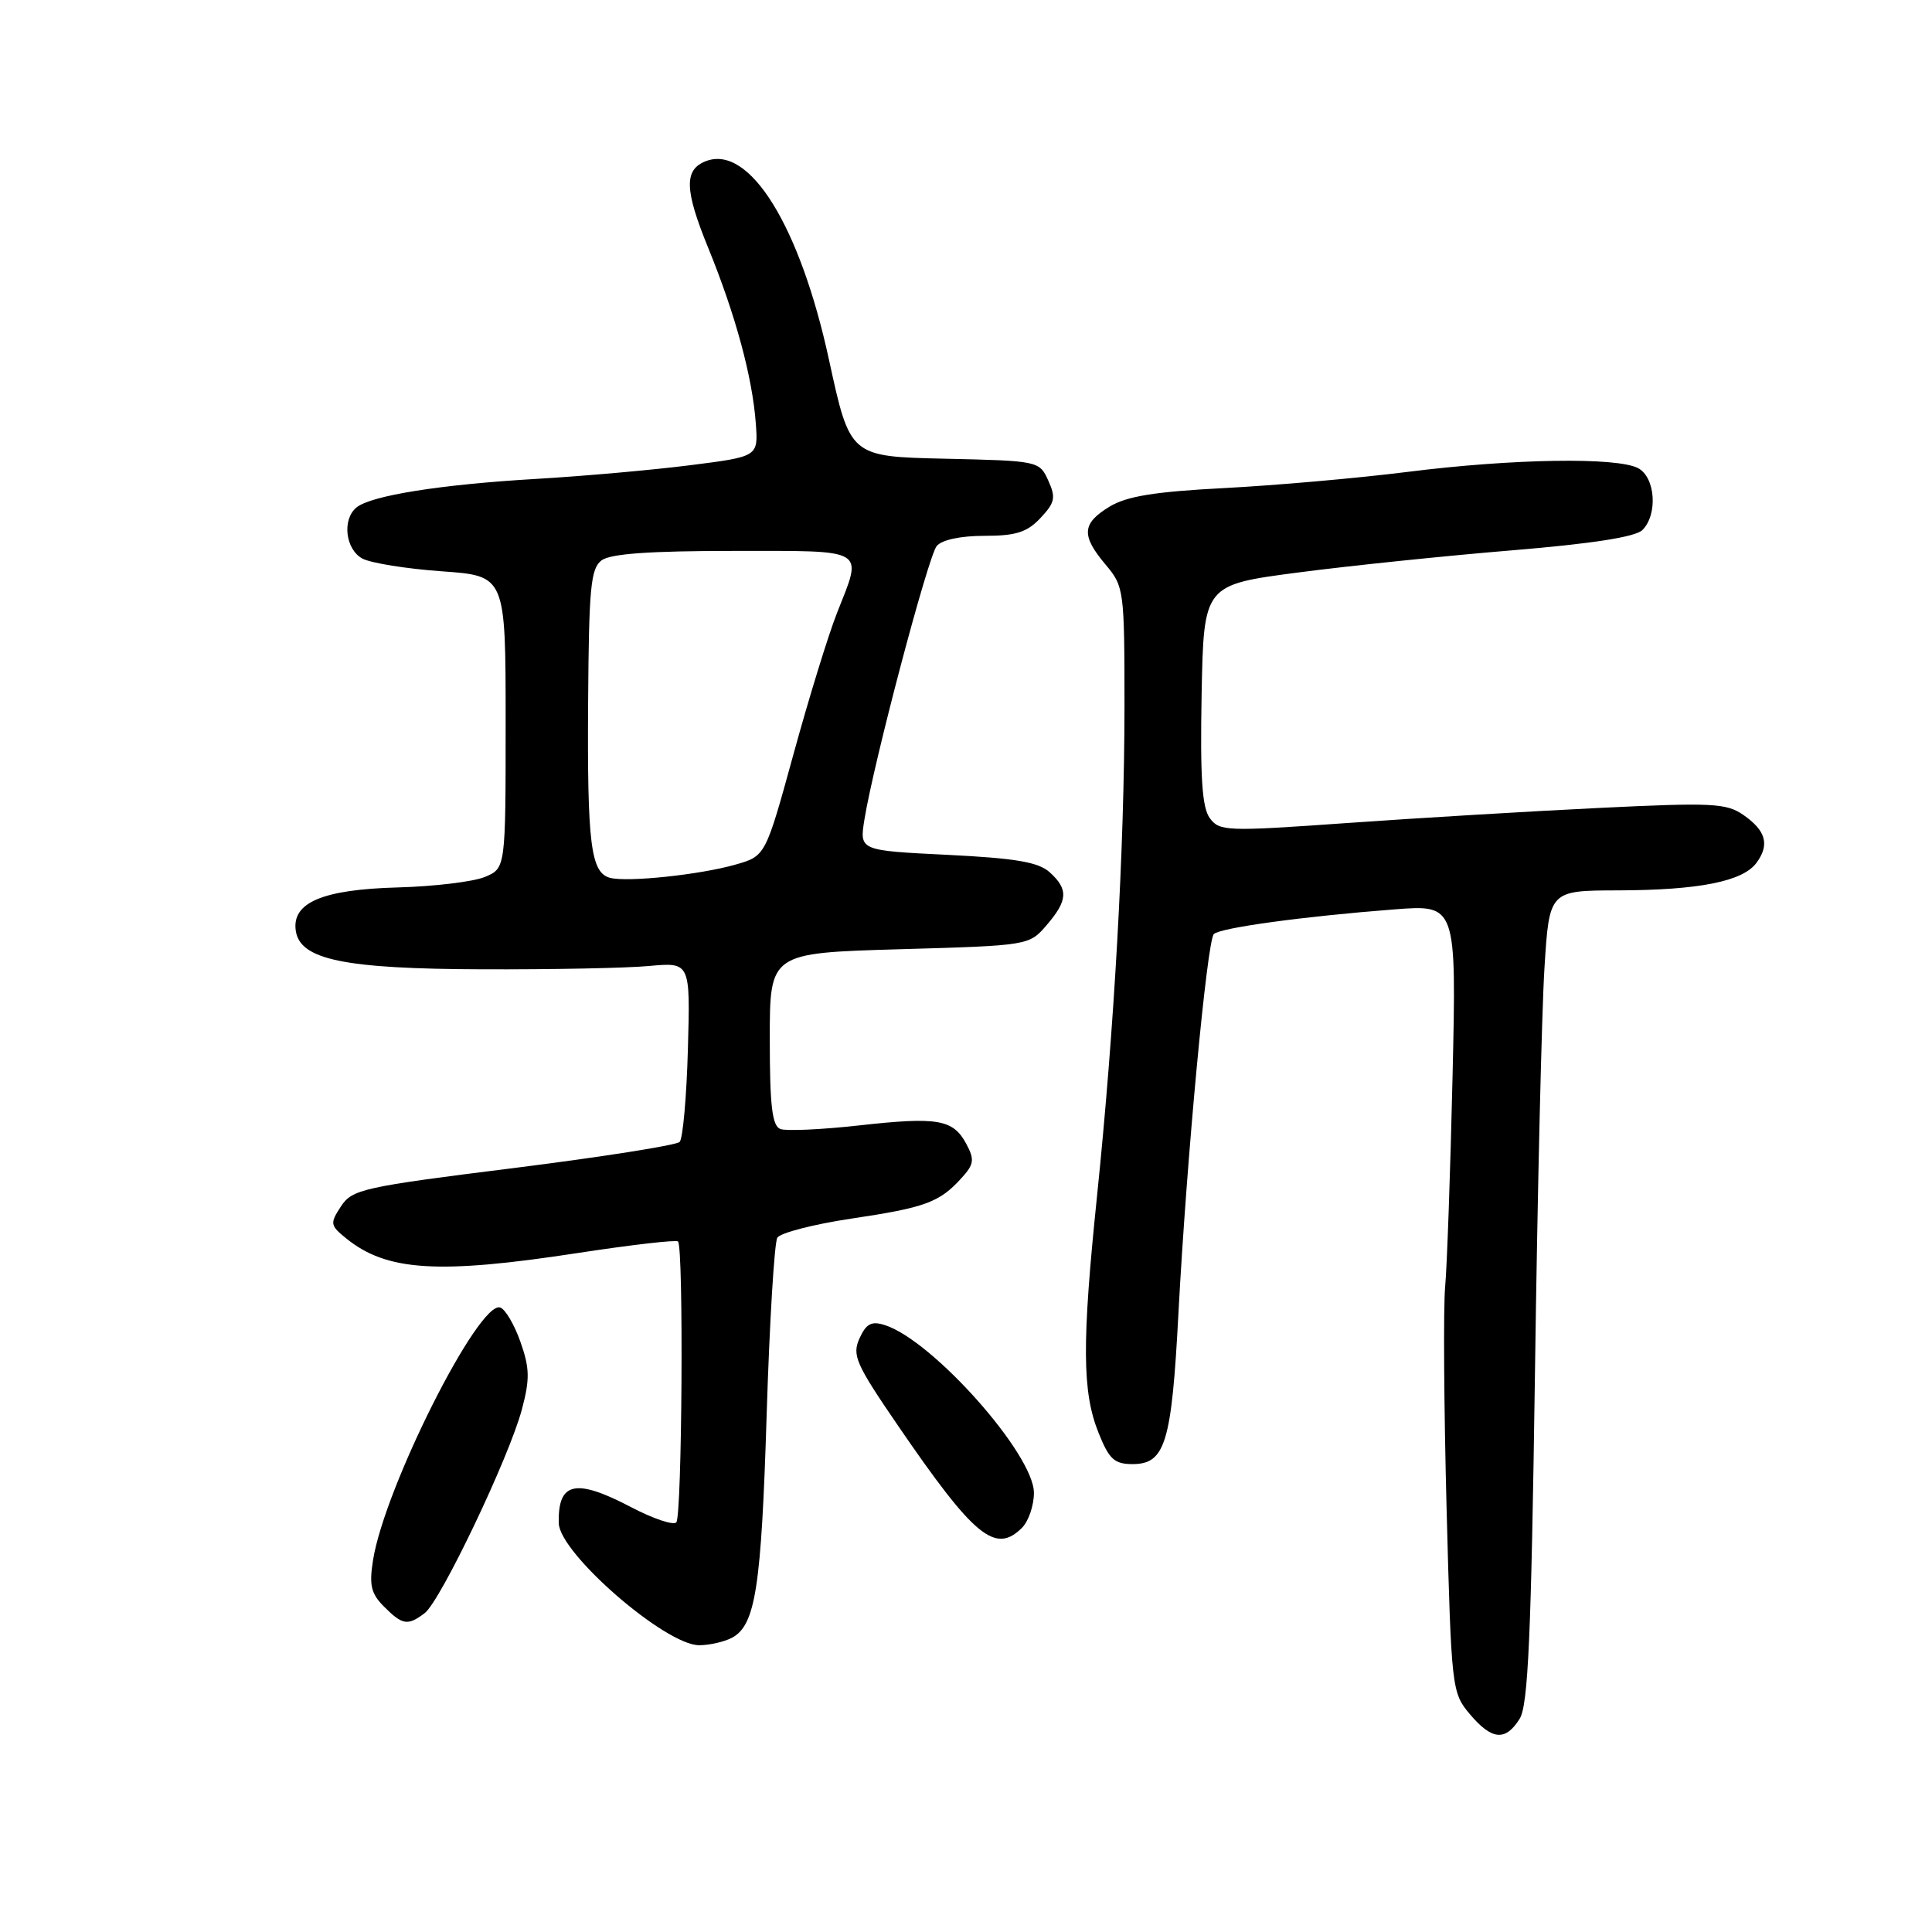 <?xml version="1.0" encoding="UTF-8" standalone="no"?>
<!DOCTYPE svg PUBLIC "-//W3C//DTD SVG 1.1//EN" "http://www.w3.org/Graphics/SVG/1.1/DTD/svg11.dtd" >
<svg xmlns="http://www.w3.org/2000/svg" xmlns:xlink="http://www.w3.org/1999/xlink" version="1.1" viewBox="0 0 256 256">
 <g >
 <path fill="currentColor"
d=" M 201.36 227.75 C 202.49 225.95 202.89 216.87 203.39 182.00 C 203.72 158.07 204.29 133.89 204.65 128.25 C 205.29 118.00 205.29 118.00 214.40 117.98 C 225.13 117.95 230.95 116.79 232.75 114.32 C 234.51 111.92 234.00 110.06 231.00 107.98 C 228.75 106.42 226.84 106.33 212.00 107.05 C 202.93 107.49 187.88 108.39 178.58 109.05 C 162.50 110.19 161.59 110.16 160.30 108.40 C 159.28 107.00 159.02 103.01 159.22 92.02 C 159.50 77.50 159.50 77.50 172.00 75.86 C 178.88 74.96 191.64 73.64 200.38 72.92 C 210.99 72.04 216.71 71.15 217.63 70.23 C 219.69 68.17 219.35 63.26 217.07 62.04 C 214.29 60.55 200.43 60.77 186.50 62.53 C 179.90 63.36 168.99 64.32 162.26 64.67 C 152.99 65.15 149.29 65.75 147.01 67.14 C 143.35 69.37 143.24 70.95 146.50 74.82 C 148.94 77.71 149.00 78.19 149.00 93.64 C 148.99 112.37 147.65 136.30 145.36 158.50 C 143.35 177.97 143.39 184.44 145.56 189.85 C 146.96 193.36 147.66 194.00 150.07 194.00 C 154.40 194.00 155.25 191.20 156.15 174.00 C 157.23 153.62 159.93 124.69 160.84 123.77 C 161.66 122.94 172.68 121.43 184.75 120.50 C 192.99 119.86 192.99 119.86 192.47 142.68 C 192.18 155.23 191.74 167.75 191.49 170.50 C 191.24 173.25 191.33 186.46 191.68 199.87 C 192.31 223.75 192.37 224.29 194.75 227.12 C 197.67 230.58 199.48 230.76 201.36 227.75 Z  M 96.99 217.01 C 100.11 215.34 100.88 210.37 101.59 187.33 C 101.97 175.14 102.61 164.64 103.00 164.00 C 103.40 163.36 107.81 162.22 112.82 161.47 C 122.62 160.01 124.50 159.32 127.42 156.08 C 129.07 154.27 129.15 153.65 128.04 151.57 C 126.29 148.31 124.26 147.96 113.78 149.13 C 108.84 149.68 104.16 149.89 103.40 149.60 C 102.31 149.18 102.00 146.50 102.00 137.67 C 102.00 126.28 102.00 126.28 119.18 125.78 C 136.33 125.29 136.36 125.28 138.68 122.59 C 141.50 119.31 141.59 117.84 139.09 115.58 C 137.59 114.23 134.60 113.72 125.52 113.27 C 113.88 112.70 113.88 112.70 114.54 108.60 C 115.76 101.04 122.98 73.72 124.12 72.35 C 124.80 71.53 127.29 71.00 130.45 71.00 C 134.62 71.00 136.09 70.53 137.87 68.64 C 139.79 66.59 139.93 65.94 138.90 63.67 C 137.72 61.08 137.60 61.06 125.17 60.78 C 112.63 60.50 112.63 60.50 109.85 47.69 C 106.00 29.93 99.32 19.13 93.54 21.35 C 90.62 22.47 90.69 25.13 93.84 32.84 C 97.47 41.75 99.70 49.97 100.15 56.13 C 100.47 60.50 100.47 60.50 91.48 61.64 C 86.54 62.27 77.33 63.09 71.00 63.46 C 58.38 64.20 49.19 65.66 47.25 67.23 C 45.30 68.81 45.76 72.80 48.03 74.02 C 49.15 74.61 53.87 75.37 58.53 75.70 C 67.00 76.30 67.00 76.30 67.00 95.67 C 67.00 115.05 67.00 115.05 64.25 116.20 C 62.74 116.83 57.54 117.46 52.71 117.59 C 42.75 117.86 38.66 119.59 39.19 123.31 C 39.74 127.17 45.57 128.38 64.00 128.44 C 73.08 128.47 82.97 128.28 85.99 128.00 C 91.47 127.50 91.47 127.50 91.15 139.00 C 90.98 145.32 90.48 150.86 90.06 151.31 C 89.63 151.75 79.72 153.31 68.02 154.78 C 48.09 157.27 46.66 157.59 45.18 159.85 C 43.70 162.11 43.74 162.37 45.88 164.10 C 51.24 168.44 58.06 168.87 76.56 166.03 C 83.62 164.95 89.59 164.26 89.84 164.50 C 90.60 165.26 90.38 200.96 89.61 201.73 C 89.21 202.13 86.54 201.23 83.67 199.73 C 76.26 195.84 73.91 196.35 74.04 201.83 C 74.13 205.81 88.16 218.00 92.64 218.00 C 94.01 218.00 95.97 217.55 96.99 217.01 Z  M 56.27 213.75 C 58.37 212.17 67.48 193.07 69.16 186.73 C 70.22 182.74 70.19 181.28 68.96 177.80 C 68.16 175.52 66.95 173.47 66.28 173.25 C 63.44 172.33 50.97 197.07 49.43 206.72 C 48.90 210.05 49.16 211.16 50.89 212.89 C 53.34 215.34 54.02 215.45 56.27 213.75 Z  M 135.43 202.43 C 136.29 201.56 137.00 199.48 137.00 197.81 C 137.00 192.70 123.56 177.58 117.24 175.58 C 115.48 175.02 114.78 175.38 113.89 177.34 C 112.88 179.57 113.39 180.73 119.02 188.95 C 129.11 203.68 131.89 205.97 135.43 202.43 Z  M 80.84 116.32 C 78.28 115.65 77.80 111.86 77.93 93.00 C 78.03 77.90 78.27 75.33 79.71 74.25 C 80.88 73.37 86.10 73.00 97.19 73.00 C 115.08 73.00 114.33 72.55 110.91 81.21 C 109.76 84.12 107.16 92.56 105.13 99.97 C 101.43 113.43 101.43 113.43 97.47 114.56 C 92.75 115.91 83.18 116.92 80.84 116.32 Z "/>
</g>
</svg>